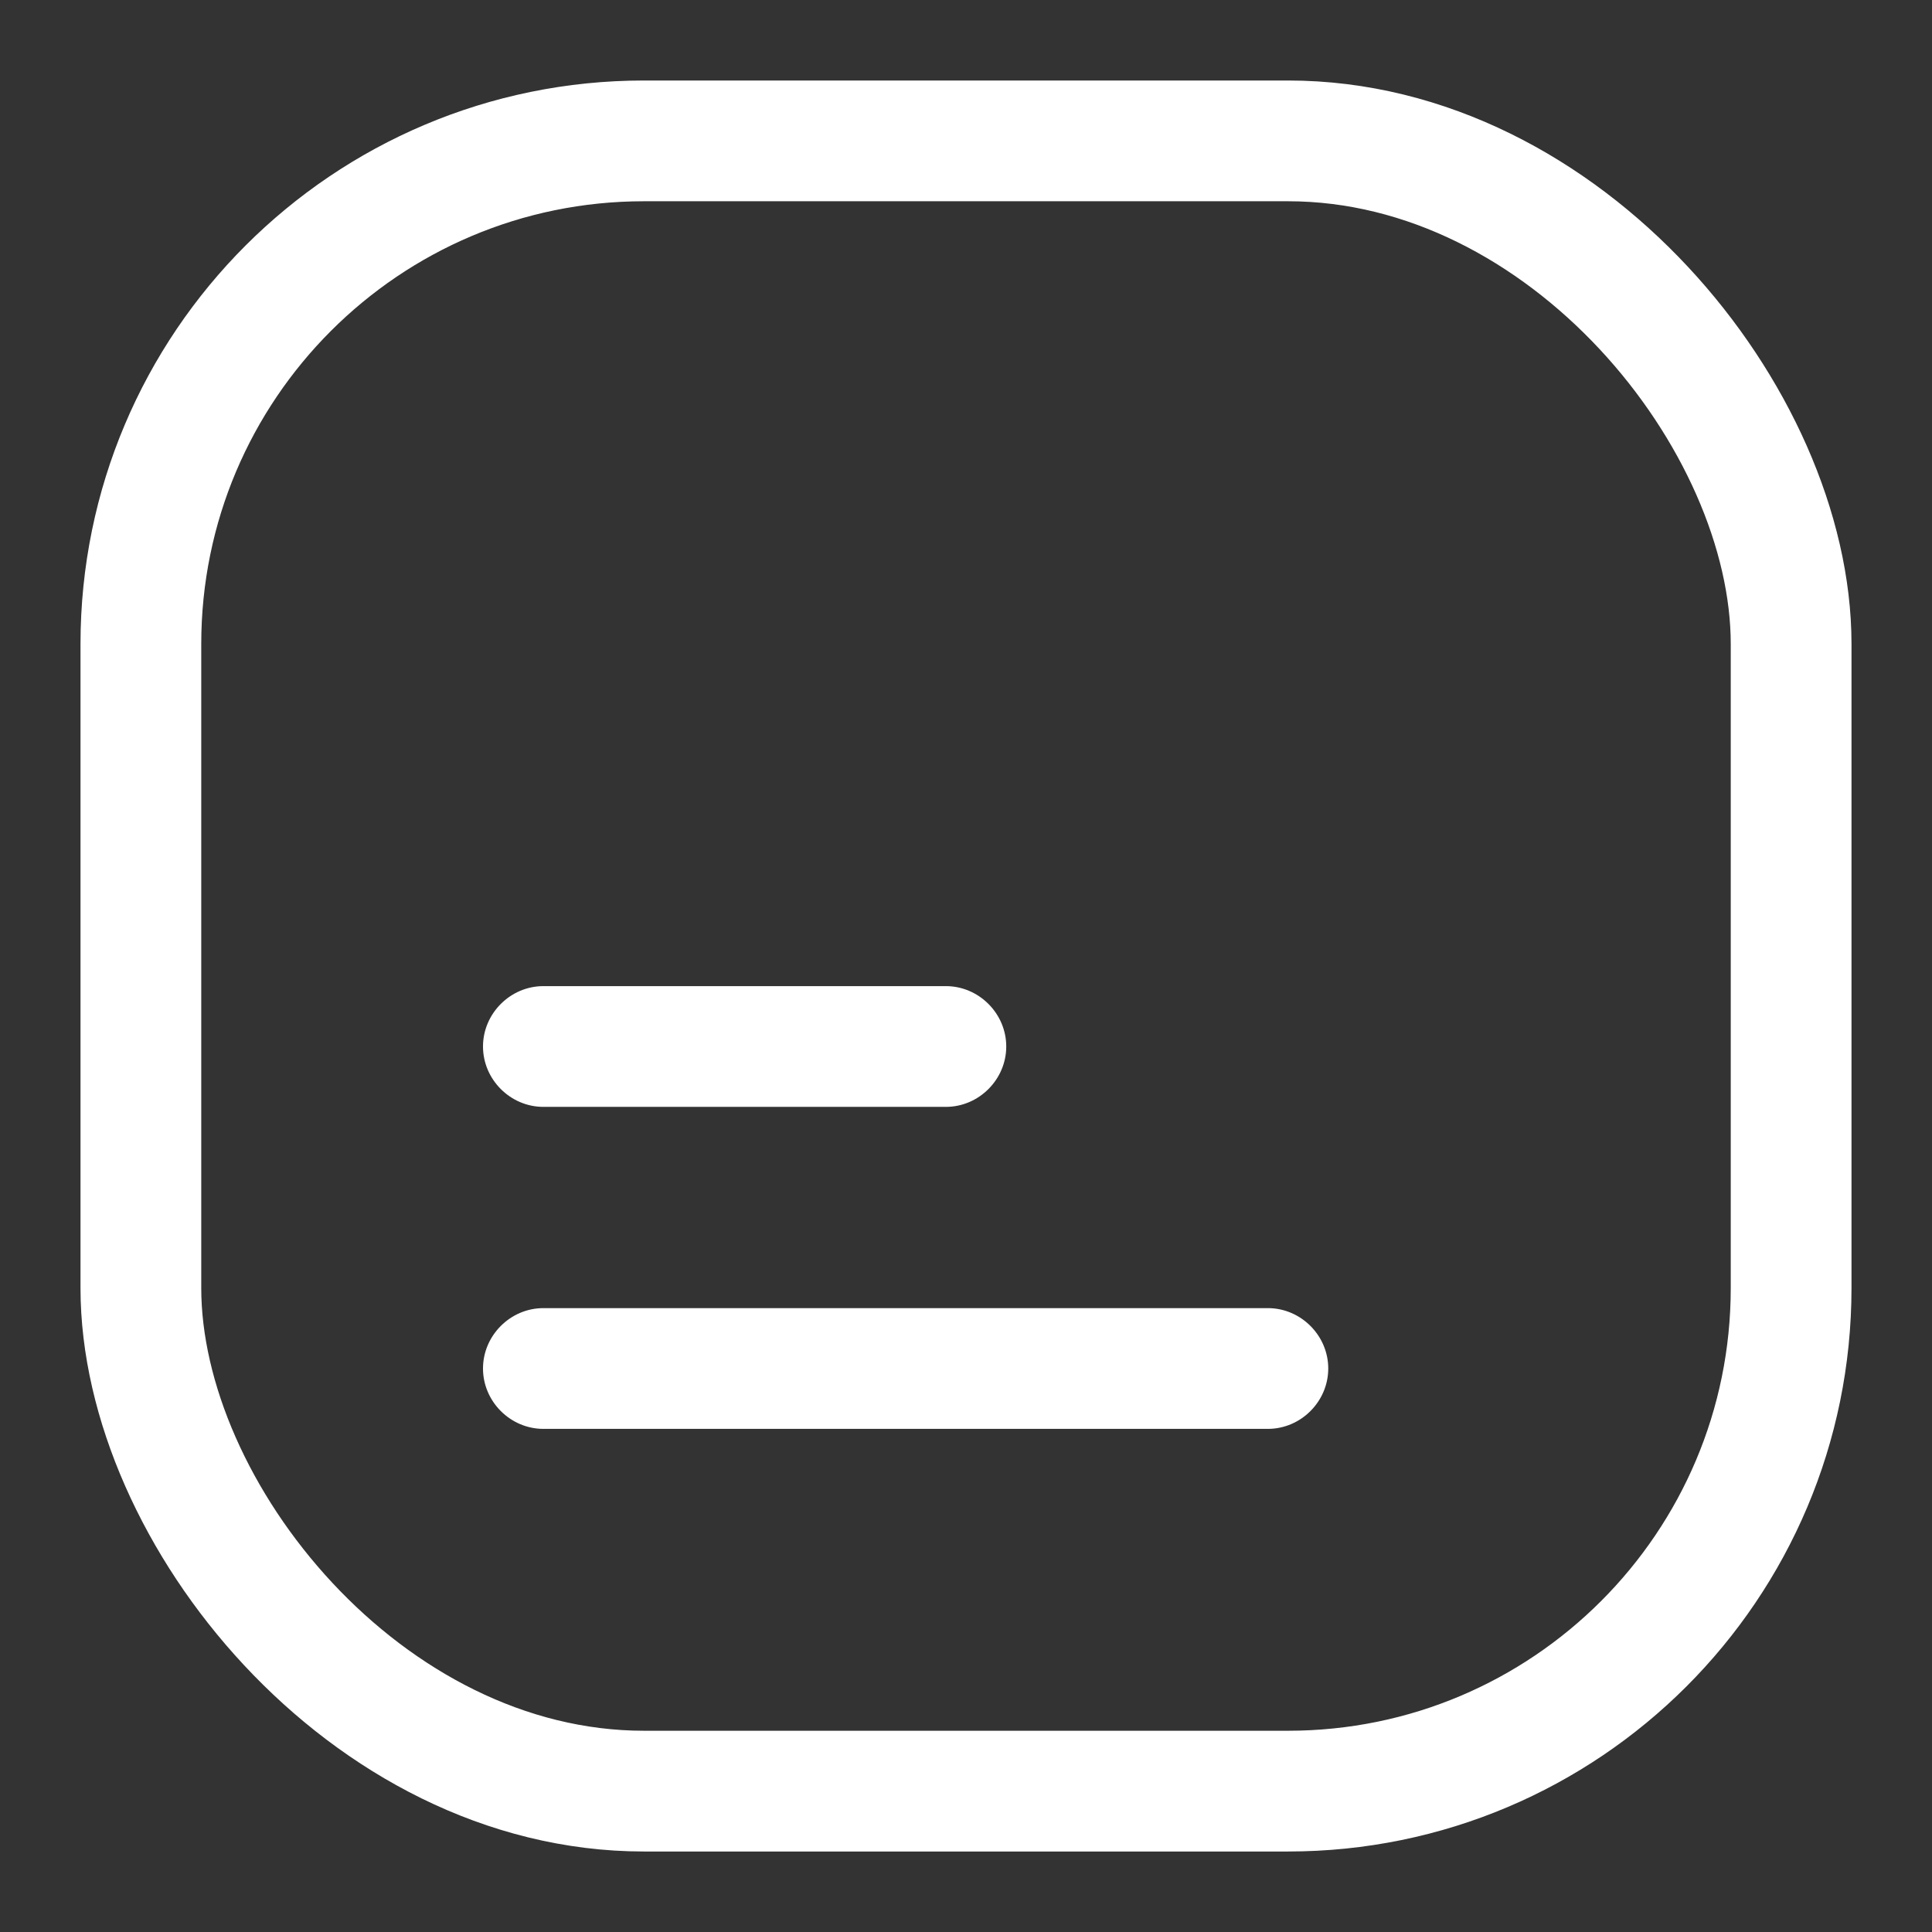 <svg width="24" height="24" viewBox="0 0 24 24" fill="none" xmlns="http://www.w3.org/2000/svg">
<rect x="0" y="0" width="24" height="24" fill="#333333" stroke="none"/>
<path d="M11.75 13.75H6.75C6.34 13.75 6 13.41 6 13C6 12.59 6.34 12.25 6.75 12.25H11.75C12.16 12.25 12.5 12.59 12.5 13C12.5 13.41 12.16 13.75 11.75 13.75Z" fill="white"/>
<path d="M15.75 17.75H6.75C6.34 17.75 6 17.41 6 17C6 16.59 6.34 16.25 6.75 16.25H15.75C16.16 16.25 16.5 16.59 16.5 17C16.5 17.41 16.16 17.75 15.75 17.75Z" fill="white"/>
<rect x="1.75" y="1.75" width="20.5" height="20.5" rx="6.25" stroke="white" stroke-width="1.5"/>
</svg>
